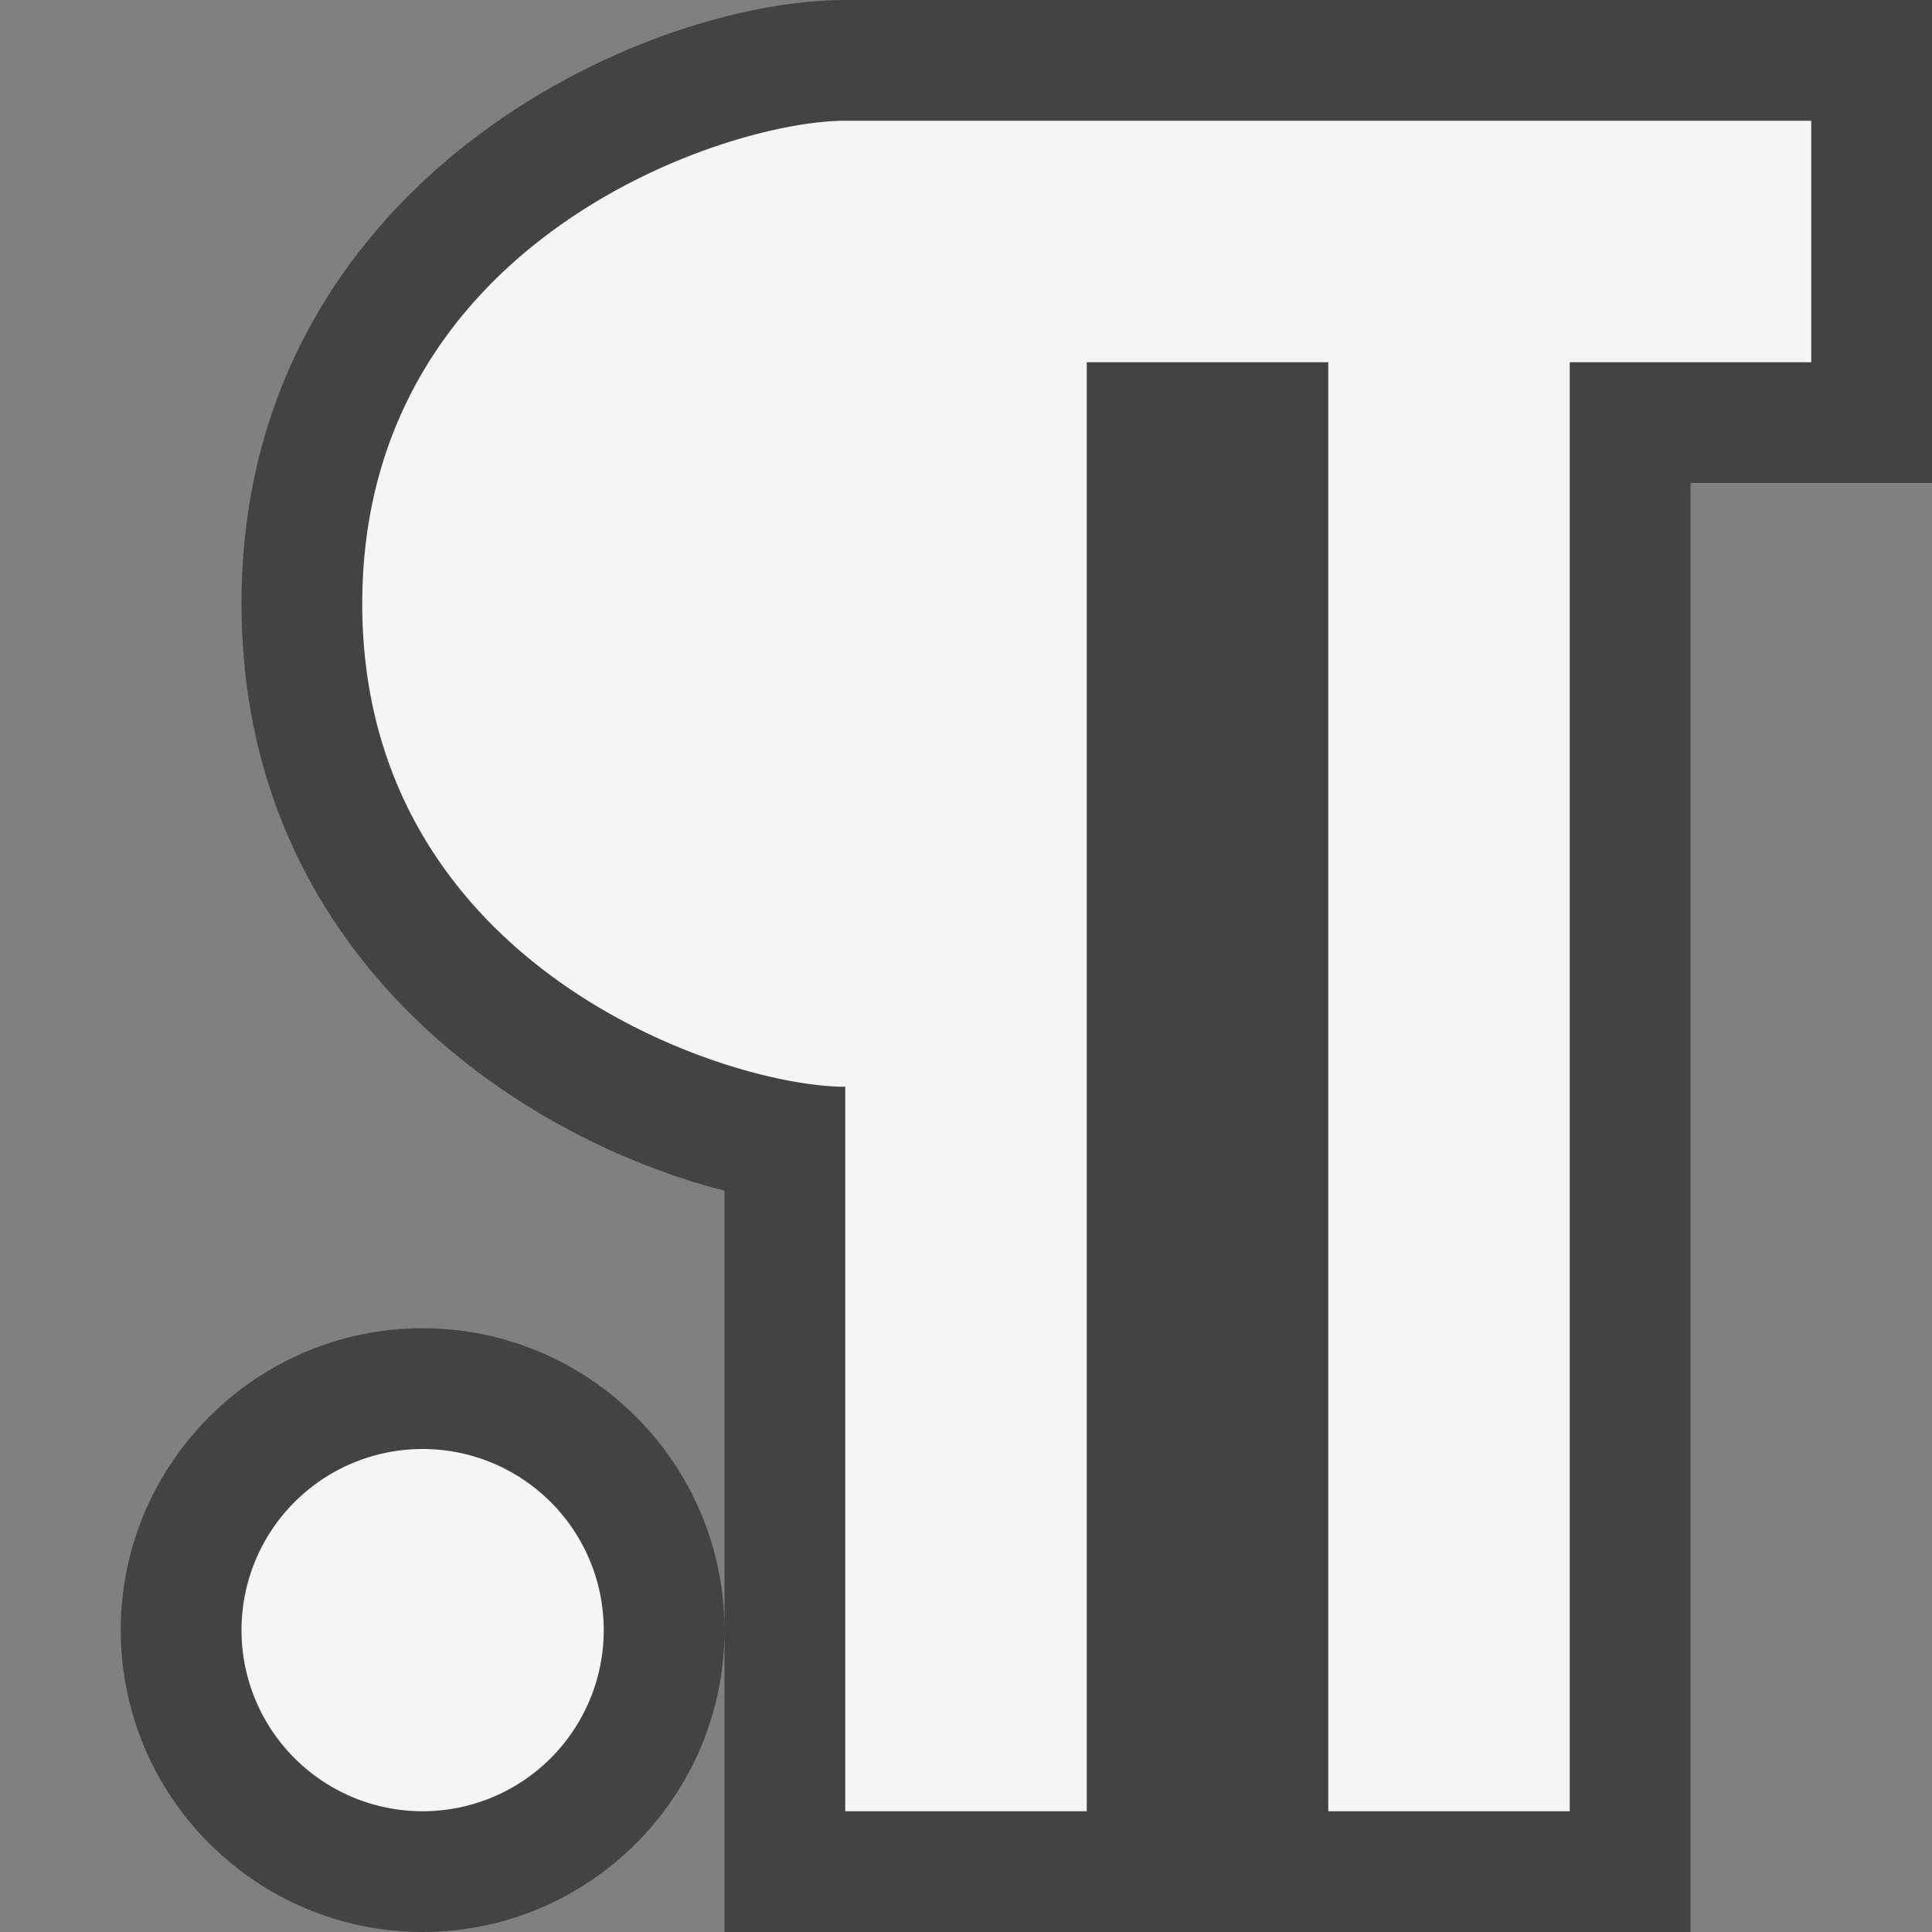 <svg xmlns="http://www.w3.org/2000/svg" viewBox="0 0 16 16"><rect x="0" y="0" width="16" height="16" fill="#808080" stroke="none"/><style>.st0{opacity:0}.st0,.st1{fill:#434343}.st2{fill:#f5f5f5}</style><g id="outline"><path class="st0" d="M0 0h16v16H0z"/><path class="st1" d="M6 13.5C6 14.879 4.878 16 3.5 16S1 14.879 1 13.5 2.122 11 3.5 11 6 12.121 6 13.5zM7 0C5.312 0 2 1.51 2 5c0 2.885 2.262 4.416 4 4.861V16h8V4h2V0H7z"/></g><path class="st2" d="M5 13.5a1.5 1.5 0 1 1-3 0 1.5 1.5 0 0 1 3 0zM15 1H7C6 1 3 2 3 5s3 4 4 4v6h2V3h2v12h2V3h2V1z" id="icon_x5F_bg"/></svg>